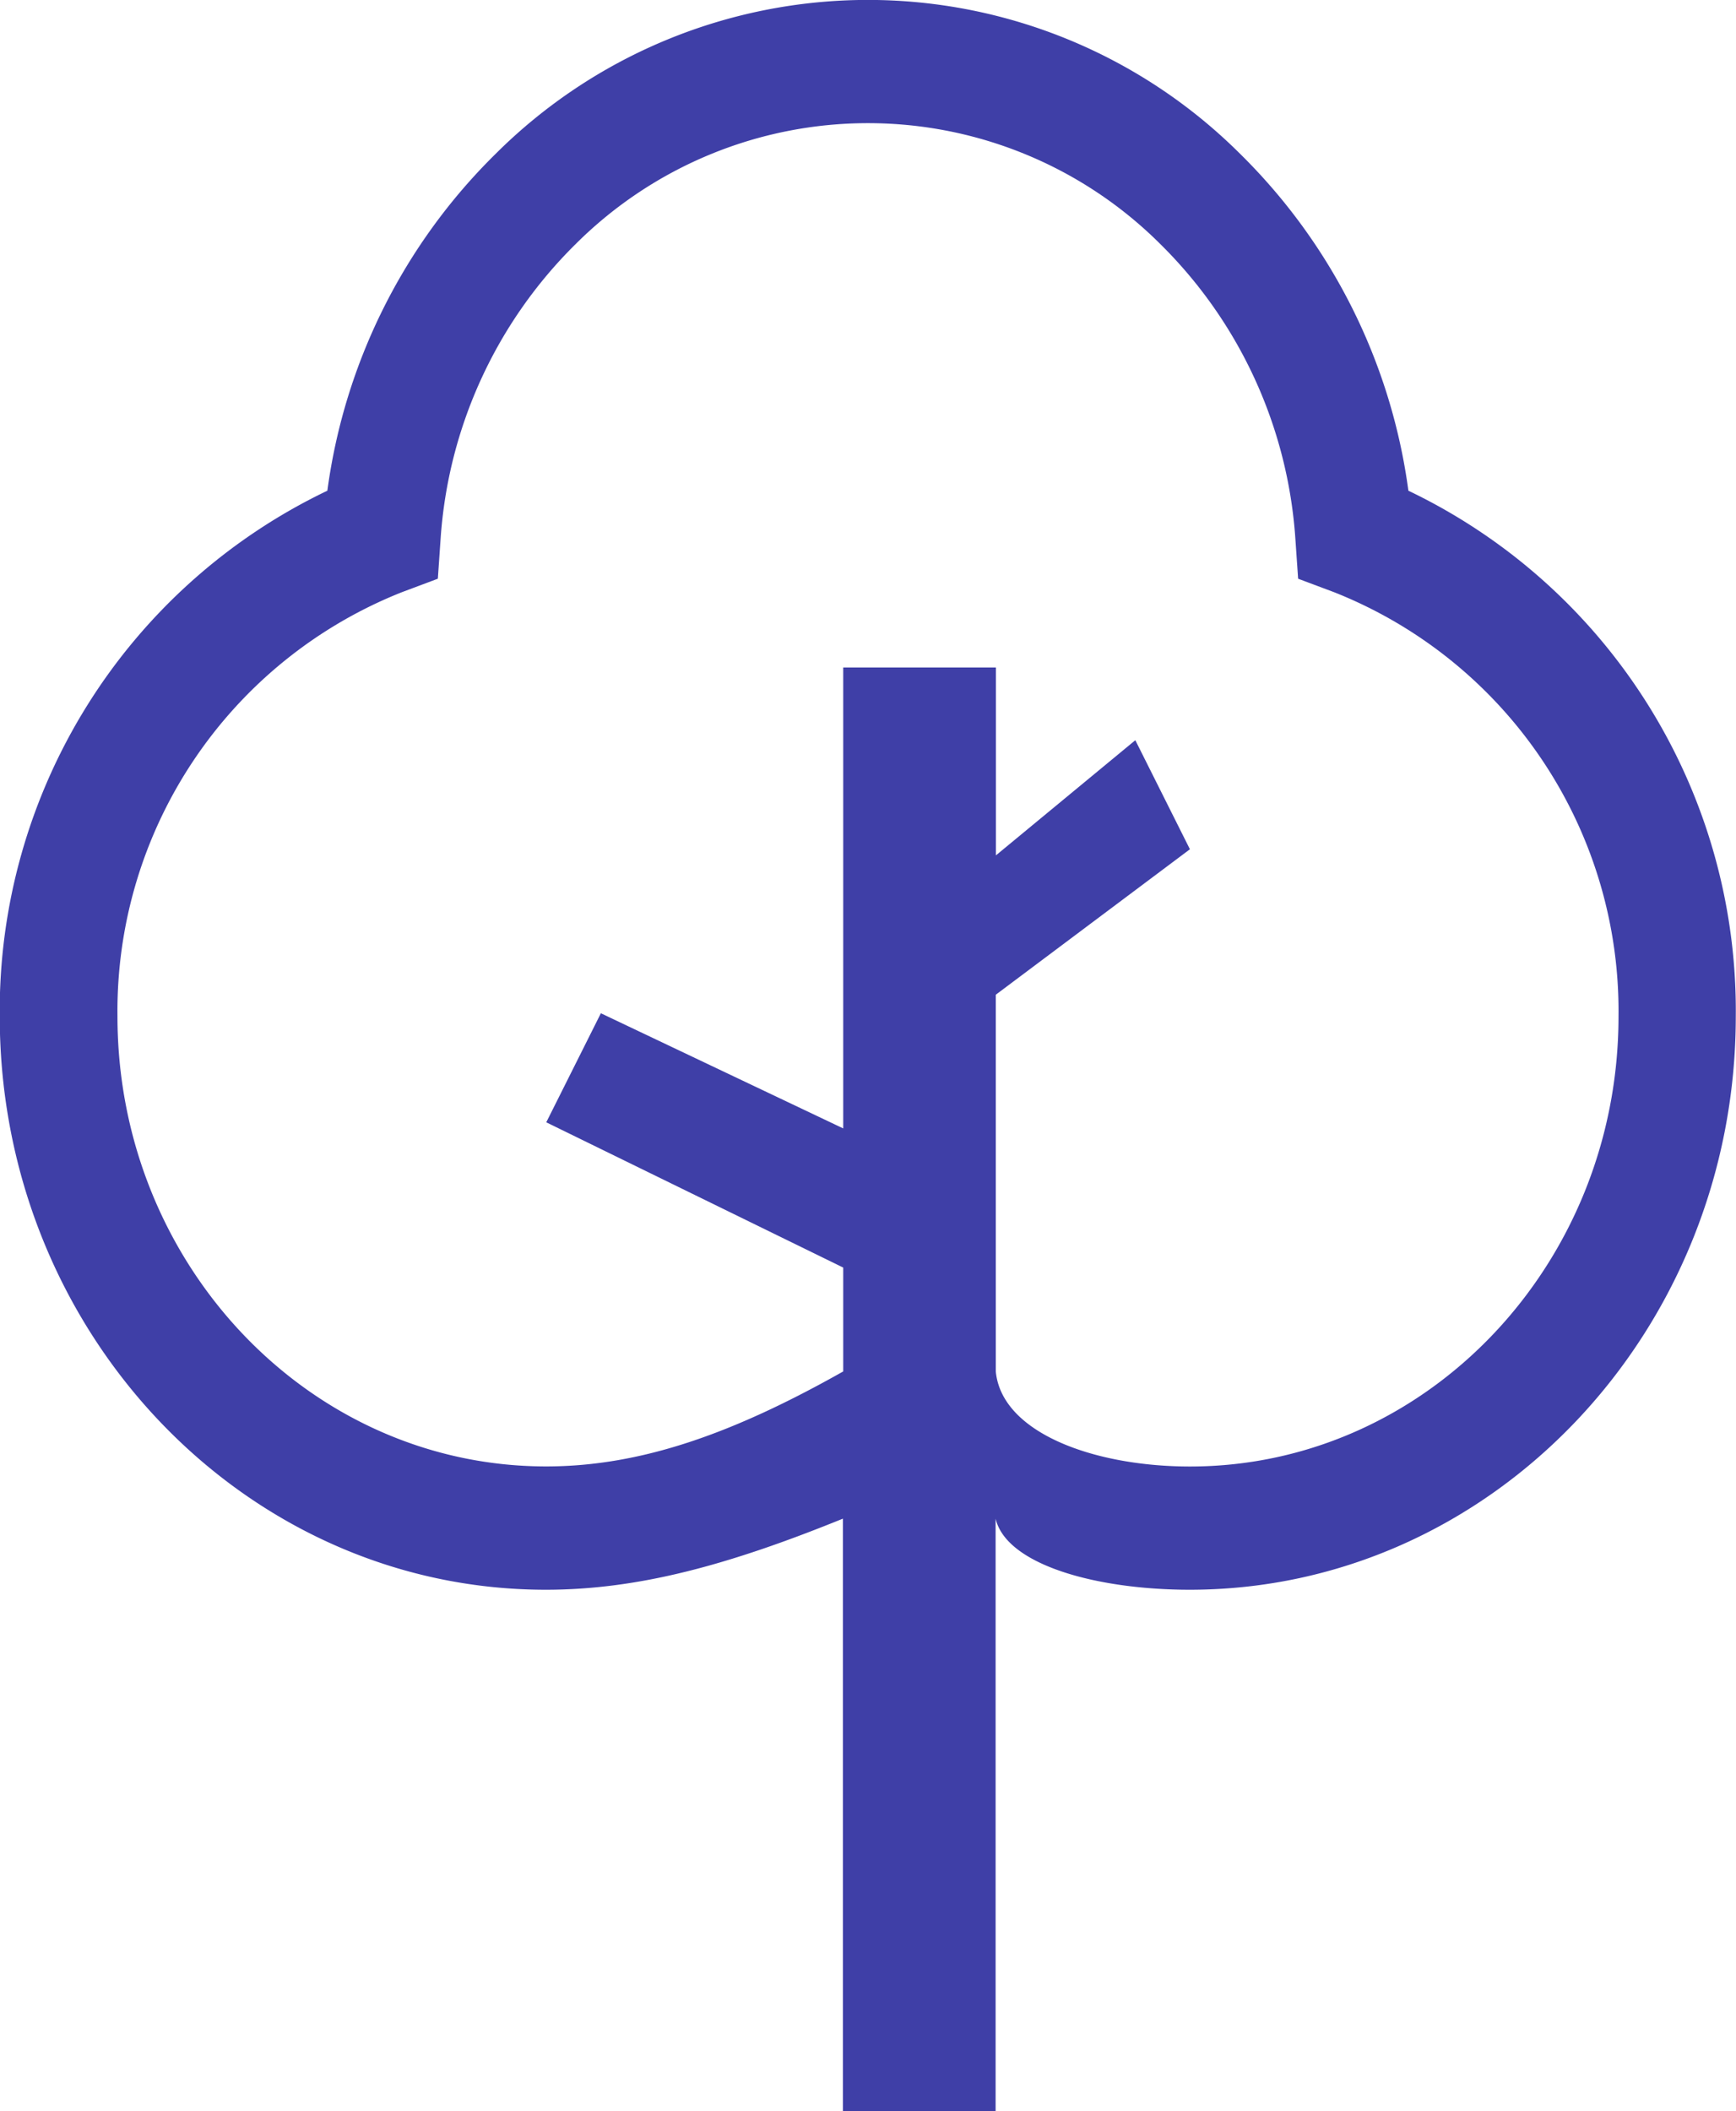<svg id="Group_45" data-name="Group 45" xmlns="http://www.w3.org/2000/svg" width="62.856" height="76.415" viewBox="0 0 62.856 76.415">
  <g id="Group_44" data-name="Group 44">
    <g id="Group_43" data-name="Group 43">
      <path id="Path_75" data-name="Path 75" d="M422.81,587.522a21.036,21.036,0,0,0-6.1-12.2,19.089,19.089,0,0,0-26.941,0,21.022,21.022,0,0,0-6.1,12.2,20.865,20.865,0,0,0-11.862,19.026c0,11.443,8.869,20.754,19.771,20.754,3.36,0,6.634-.9,10.757-2.573v21.447h5.529V624.729c.395,1.677,3.668,2.573,7.029,2.573,10.9,0,19.771-9.312,19.771-20.754A20.865,20.865,0,0,0,422.81,587.522ZM414.9,622.841c-3.465,0-6.815-1.215-7.029-3.438V605.765L414.9,600.5l-1.977-3.947-5.047,4.168v-6.8h-5.529v16.683l-8.775-4.168-1.977,3.947,10.752,5.258V619.4c-3.942,2.223-7.292,3.438-10.757,3.438-8.559,0-15.521-7.31-15.521-16.293a16.311,16.311,0,0,1,10.3-15.35l1.3-.487.1-1.443a16.56,16.56,0,0,1,4.9-10.68,14.988,14.988,0,0,1,21.149,0,16.554,16.554,0,0,1,4.9,10.68l.1,1.443,1.3.487a16.308,16.308,0,0,1,10.3,15.35C430.422,615.531,423.461,622.841,414.9,622.841Z" transform="translate(-371.816 -569.761)" fill="#3f3fa7"/>
    </g>
  </g>
</svg>
